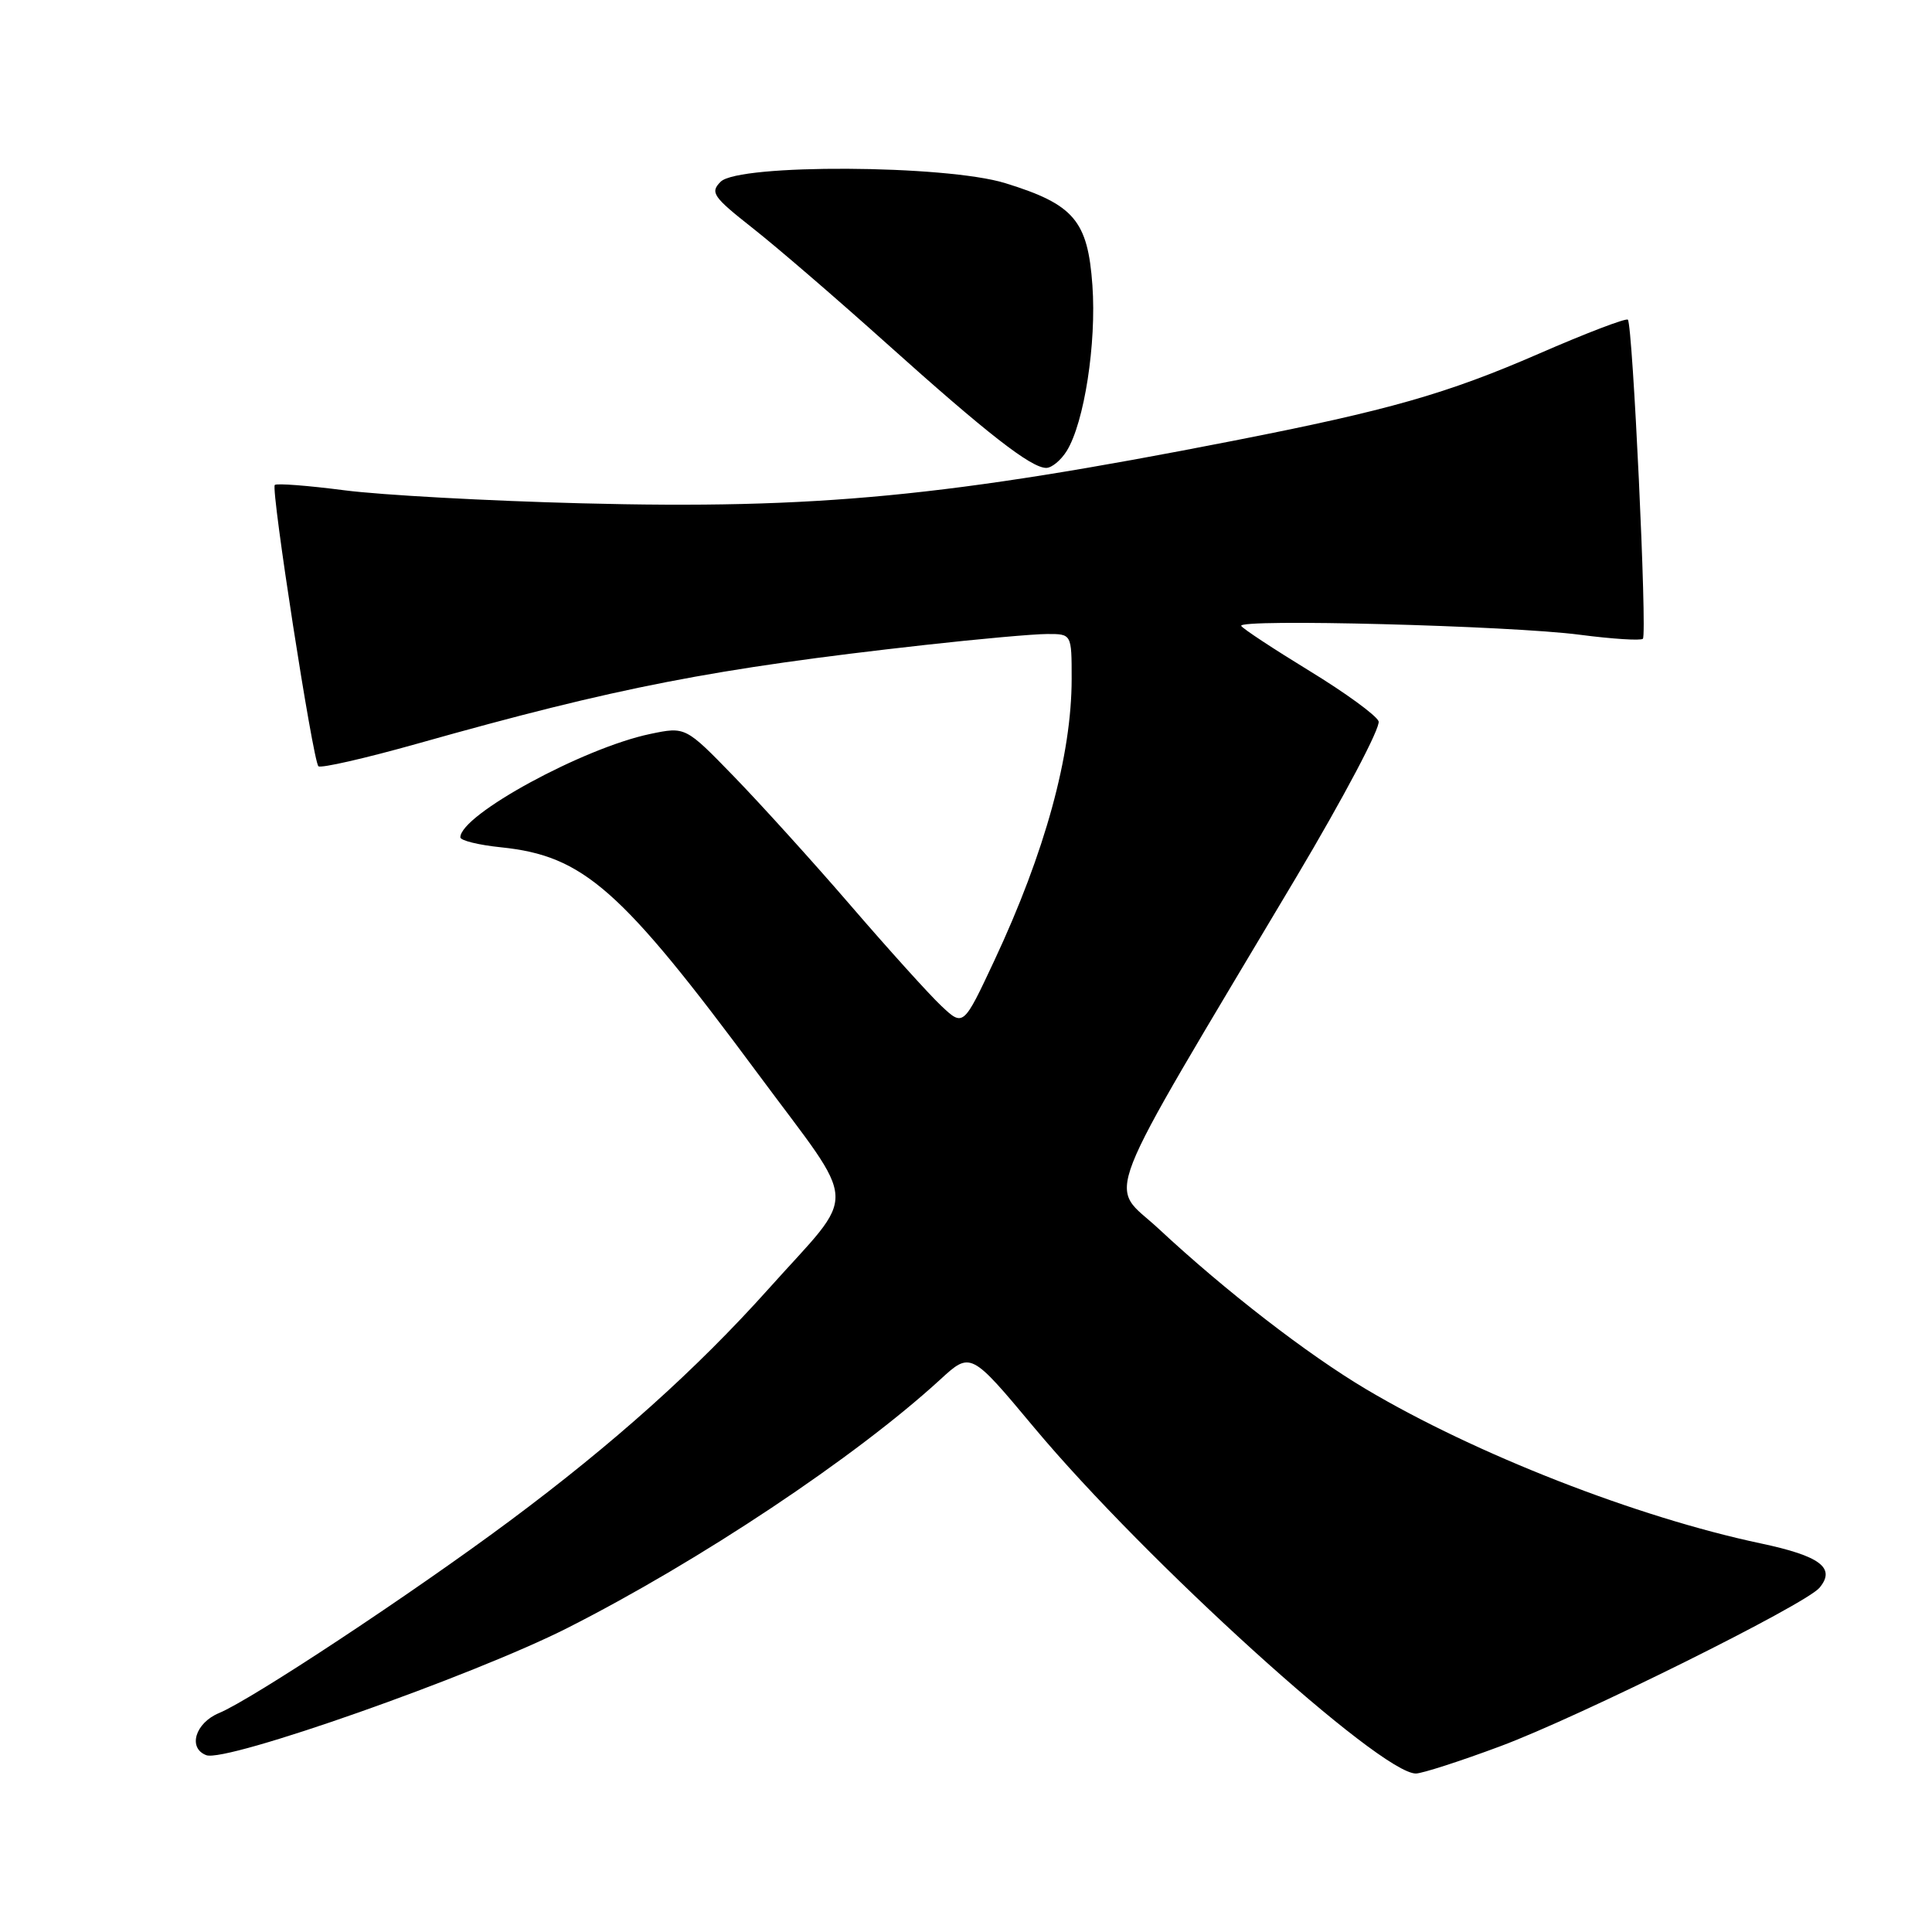 <?xml version="1.0" encoding="UTF-8" standalone="no"?>
<!DOCTYPE svg PUBLIC "-//W3C//DTD SVG 1.1//EN" "http://www.w3.org/Graphics/SVG/1.1/DTD/svg11.dtd" >
<svg xmlns="http://www.w3.org/2000/svg" xmlns:xlink="http://www.w3.org/1999/xlink" version="1.1" viewBox="0 0 256 256">
 <g >
 <path fill="currentColor"
d=" M 198.79 231.39 C 209.25 227.50 239.26 212.60 241.10 210.38 C 243.28 207.75 241.19 206.18 233.31 204.51 C 216.89 201.04 195.52 192.69 181.02 184.08 C 173.23 179.45 162.40 171.08 153.53 162.82 C 146.83 156.58 145.09 161.03 171.75 116.25 C 178.05 105.66 182.97 96.36 182.67 95.57 C 182.37 94.79 178.24 91.78 173.50 88.89 C 168.76 85.99 164.70 83.32 164.47 82.94 C 163.86 81.96 200.16 82.90 209.35 84.11 C 213.66 84.67 217.42 84.91 217.69 84.64 C 218.28 84.05 216.34 43.01 215.70 42.36 C 215.46 42.12 210.14 44.15 203.88 46.88 C 191.69 52.18 184.01 54.37 163.50 58.39 C 125.55 65.83 108.17 67.50 77.00 66.69 C 64.62 66.37 50.53 65.60 45.67 64.97 C 40.81 64.34 36.65 64.02 36.41 64.26 C 35.87 64.80 41.45 100.78 42.19 101.53 C 42.49 101.83 48.41 100.48 55.33 98.53 C 81.82 91.06 94.49 88.60 122.48 85.47 C 129.64 84.67 136.96 84.01 138.75 84.01 C 142.00 84.00 142.00 84.00 142.00 89.94 C 142.00 100.06 138.47 112.94 131.76 127.27 C 127.65 136.04 127.65 136.04 124.71 133.27 C 123.10 131.75 117.71 125.78 112.73 120.00 C 107.75 114.22 100.78 106.53 97.25 102.89 C 90.83 96.28 90.83 96.28 86.17 97.25 C 77.29 99.10 61.00 107.97 61.00 110.95 C 61.00 111.37 63.42 111.97 66.37 112.27 C 77.32 113.40 82.25 117.74 100.45 142.30 C 113.96 160.54 113.81 157.40 101.83 170.79 C 92.27 181.46 81.28 191.31 67.50 201.56 C 54.61 211.15 33.35 225.20 29.02 226.99 C 25.87 228.30 24.86 231.63 27.33 232.57 C 29.95 233.58 62.70 222.04 75.18 215.72 C 92.71 206.84 113.35 193.09 124.56 182.82 C 128.62 179.09 128.62 179.09 137.03 189.16 C 151.81 206.84 182.88 235.00 187.61 235.00 C 188.42 235.00 193.46 233.38 198.79 231.39 Z  M 141.35 59.75 C 143.67 55.99 145.30 45.49 144.75 37.81 C 144.14 29.23 142.31 27.08 133.21 24.27 C 125.32 21.83 97.88 21.69 95.49 24.08 C 94.07 25.50 94.46 26.07 99.71 30.21 C 102.90 32.71 110.90 39.61 117.50 45.53 C 130.75 57.42 136.62 62.00 138.63 62.00 C 139.36 62.00 140.58 60.99 141.35 59.75 Z "/>
</g>
</svg>